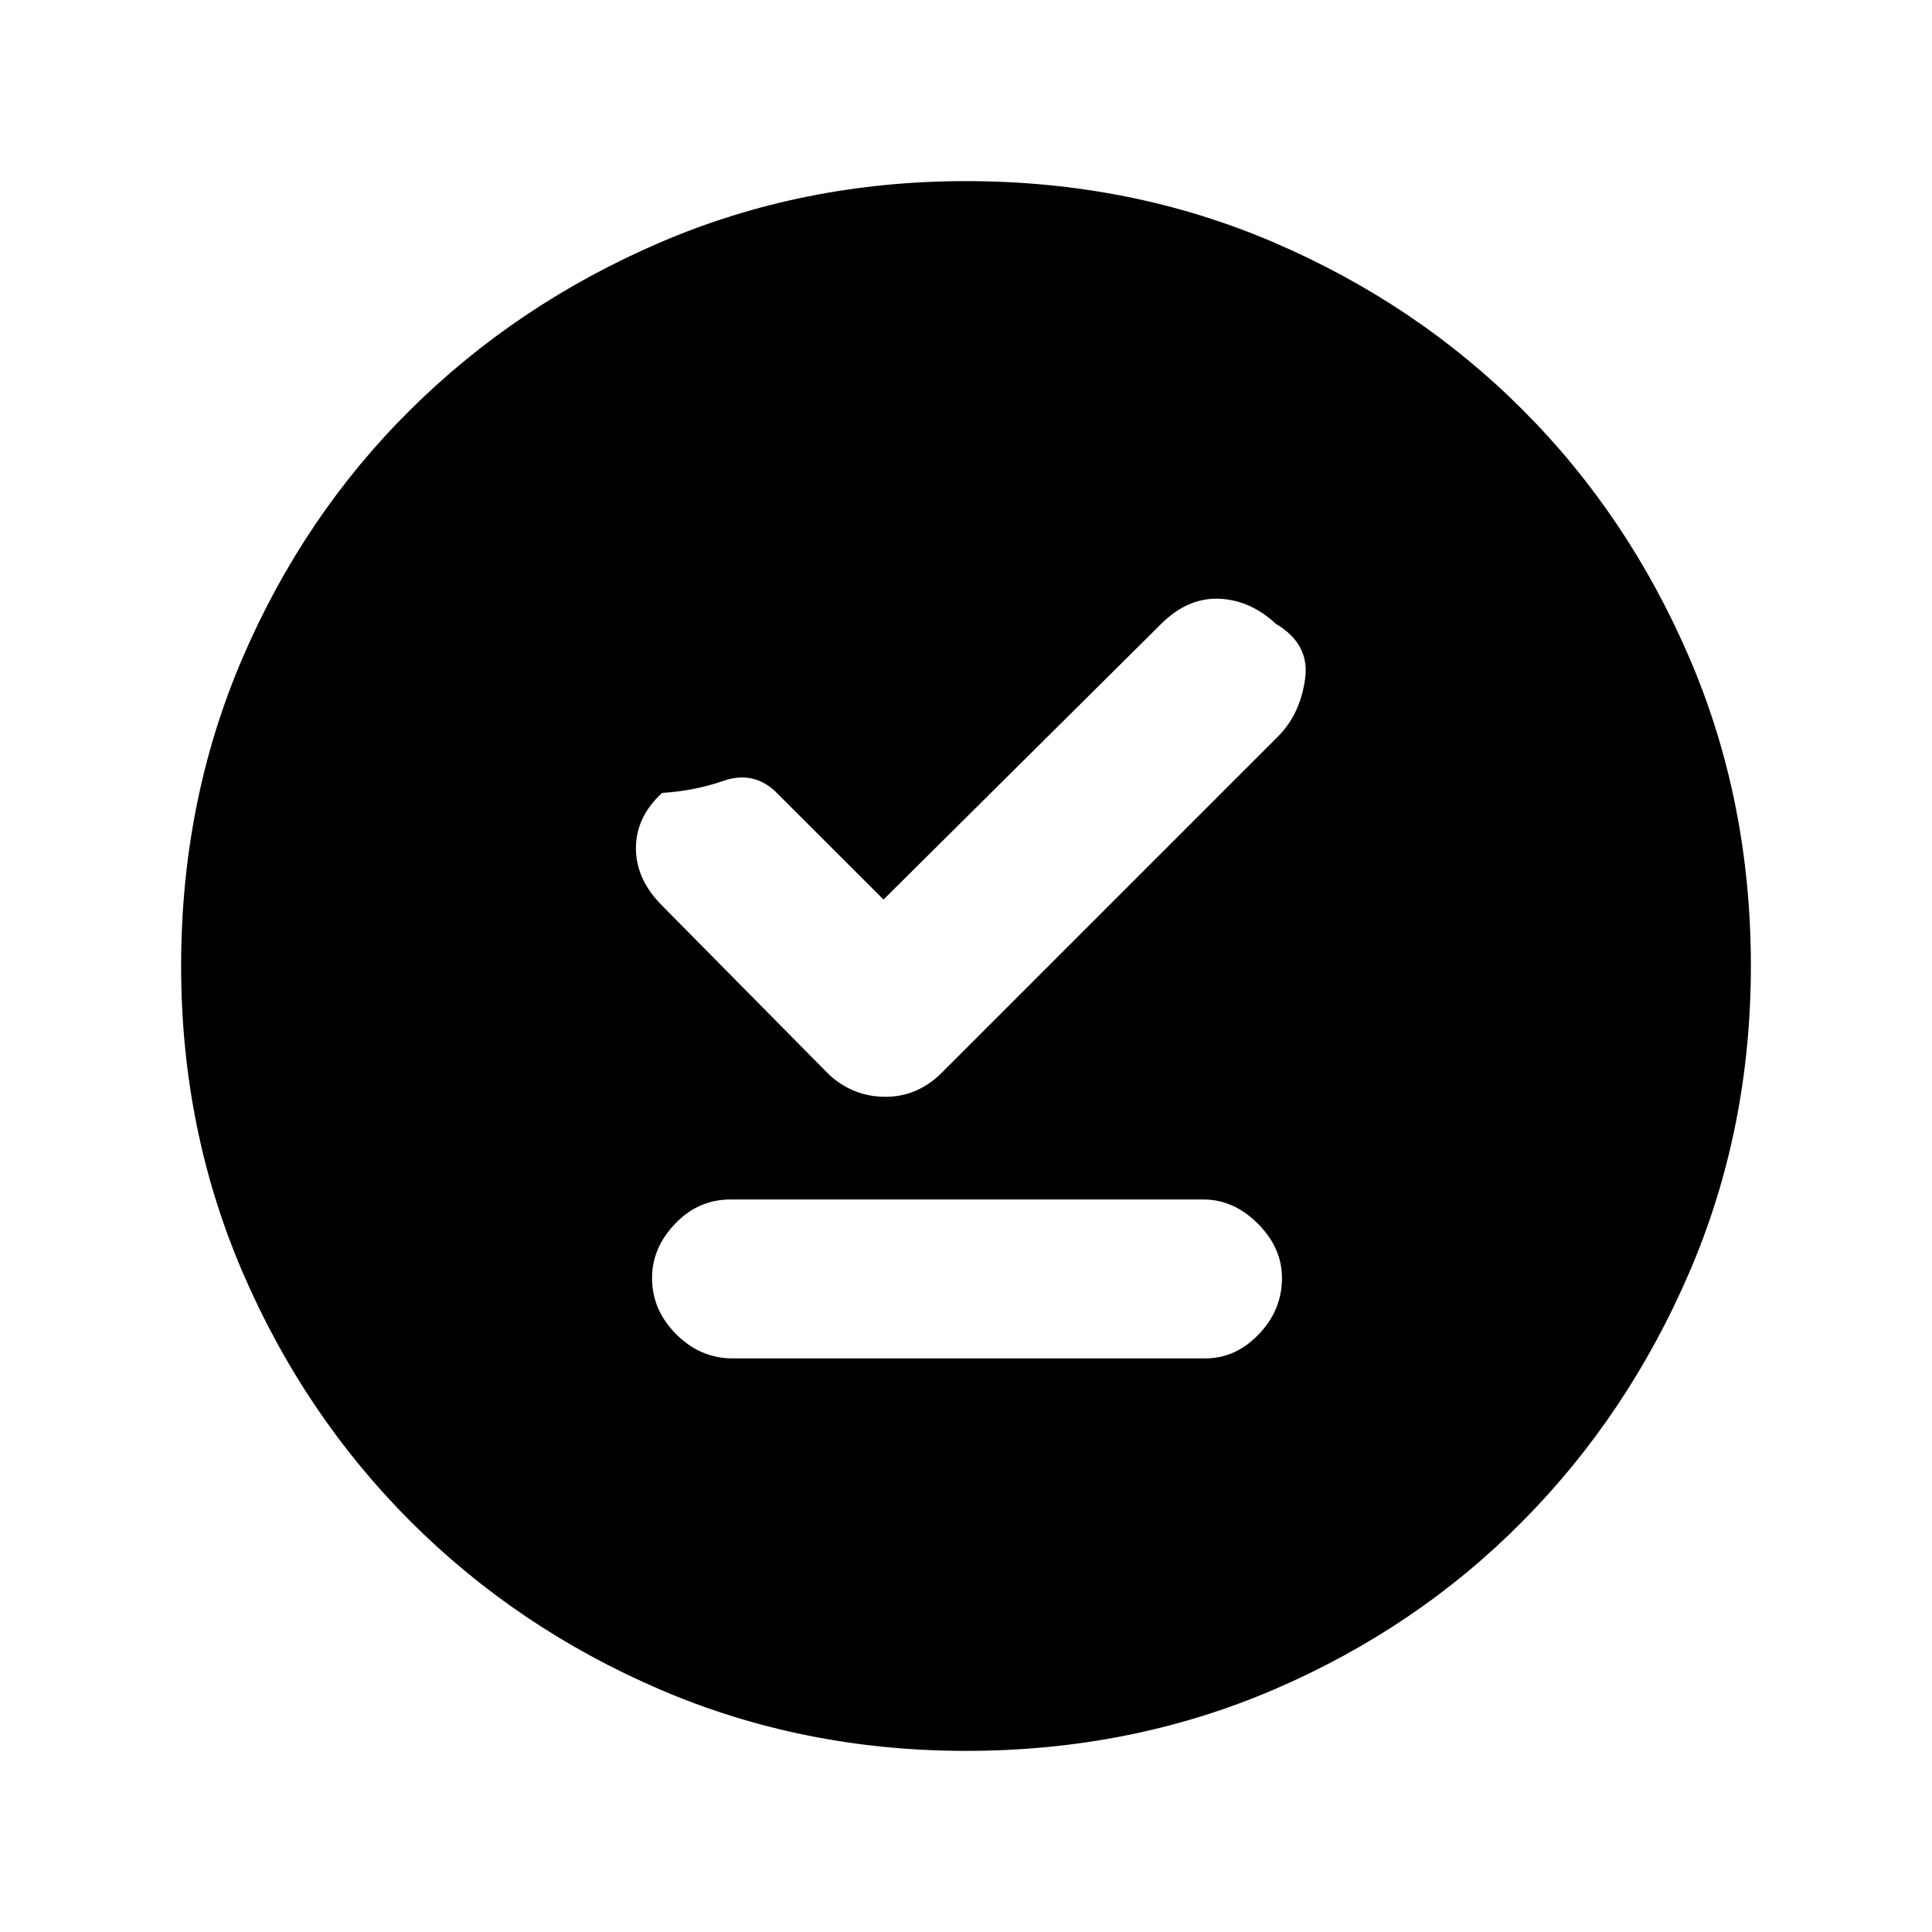 <svg xmlns="http://www.w3.org/2000/svg" height="20" width="20"><path d="M8.583 11.125Q8.833 11.354 9.167 11.354Q9.5 11.354 9.75 11.104L13.229 7.625Q13.458 7.396 13.51 7.031Q13.562 6.667 13.208 6.458Q12.938 6.208 12.615 6.198Q12.292 6.188 12.021 6.458L9.146 9.312L8.021 8.188Q7.792 7.979 7.49 8.083Q7.188 8.188 6.854 8.208Q6.583 8.458 6.583 8.781Q6.583 9.104 6.854 9.375ZM7.583 14.062H12.479Q12.792 14.062 13.031 13.812Q13.271 13.562 13.271 13.229Q13.271 12.917 13.021 12.667Q12.771 12.417 12.458 12.417H7.562Q7.229 12.417 6.99 12.667Q6.75 12.917 6.75 13.229Q6.75 13.562 7 13.812Q7.25 14.062 7.583 14.062ZM10 18.125Q8.312 18.125 6.833 17.49Q5.354 16.854 4.25 15.75Q3.146 14.646 2.51 13.167Q1.875 11.688 1.875 10Q1.875 8.292 2.51 6.813Q3.146 5.333 4.25 4.24Q5.354 3.146 6.833 2.51Q8.312 1.875 10 1.875Q11.708 1.875 13.188 2.51Q14.667 3.146 15.76 4.24Q16.854 5.333 17.49 6.813Q18.125 8.292 18.125 10Q18.125 11.688 17.49 13.167Q16.854 14.646 15.76 15.75Q14.667 16.854 13.188 17.49Q11.708 18.125 10 18.125Z"/></svg>